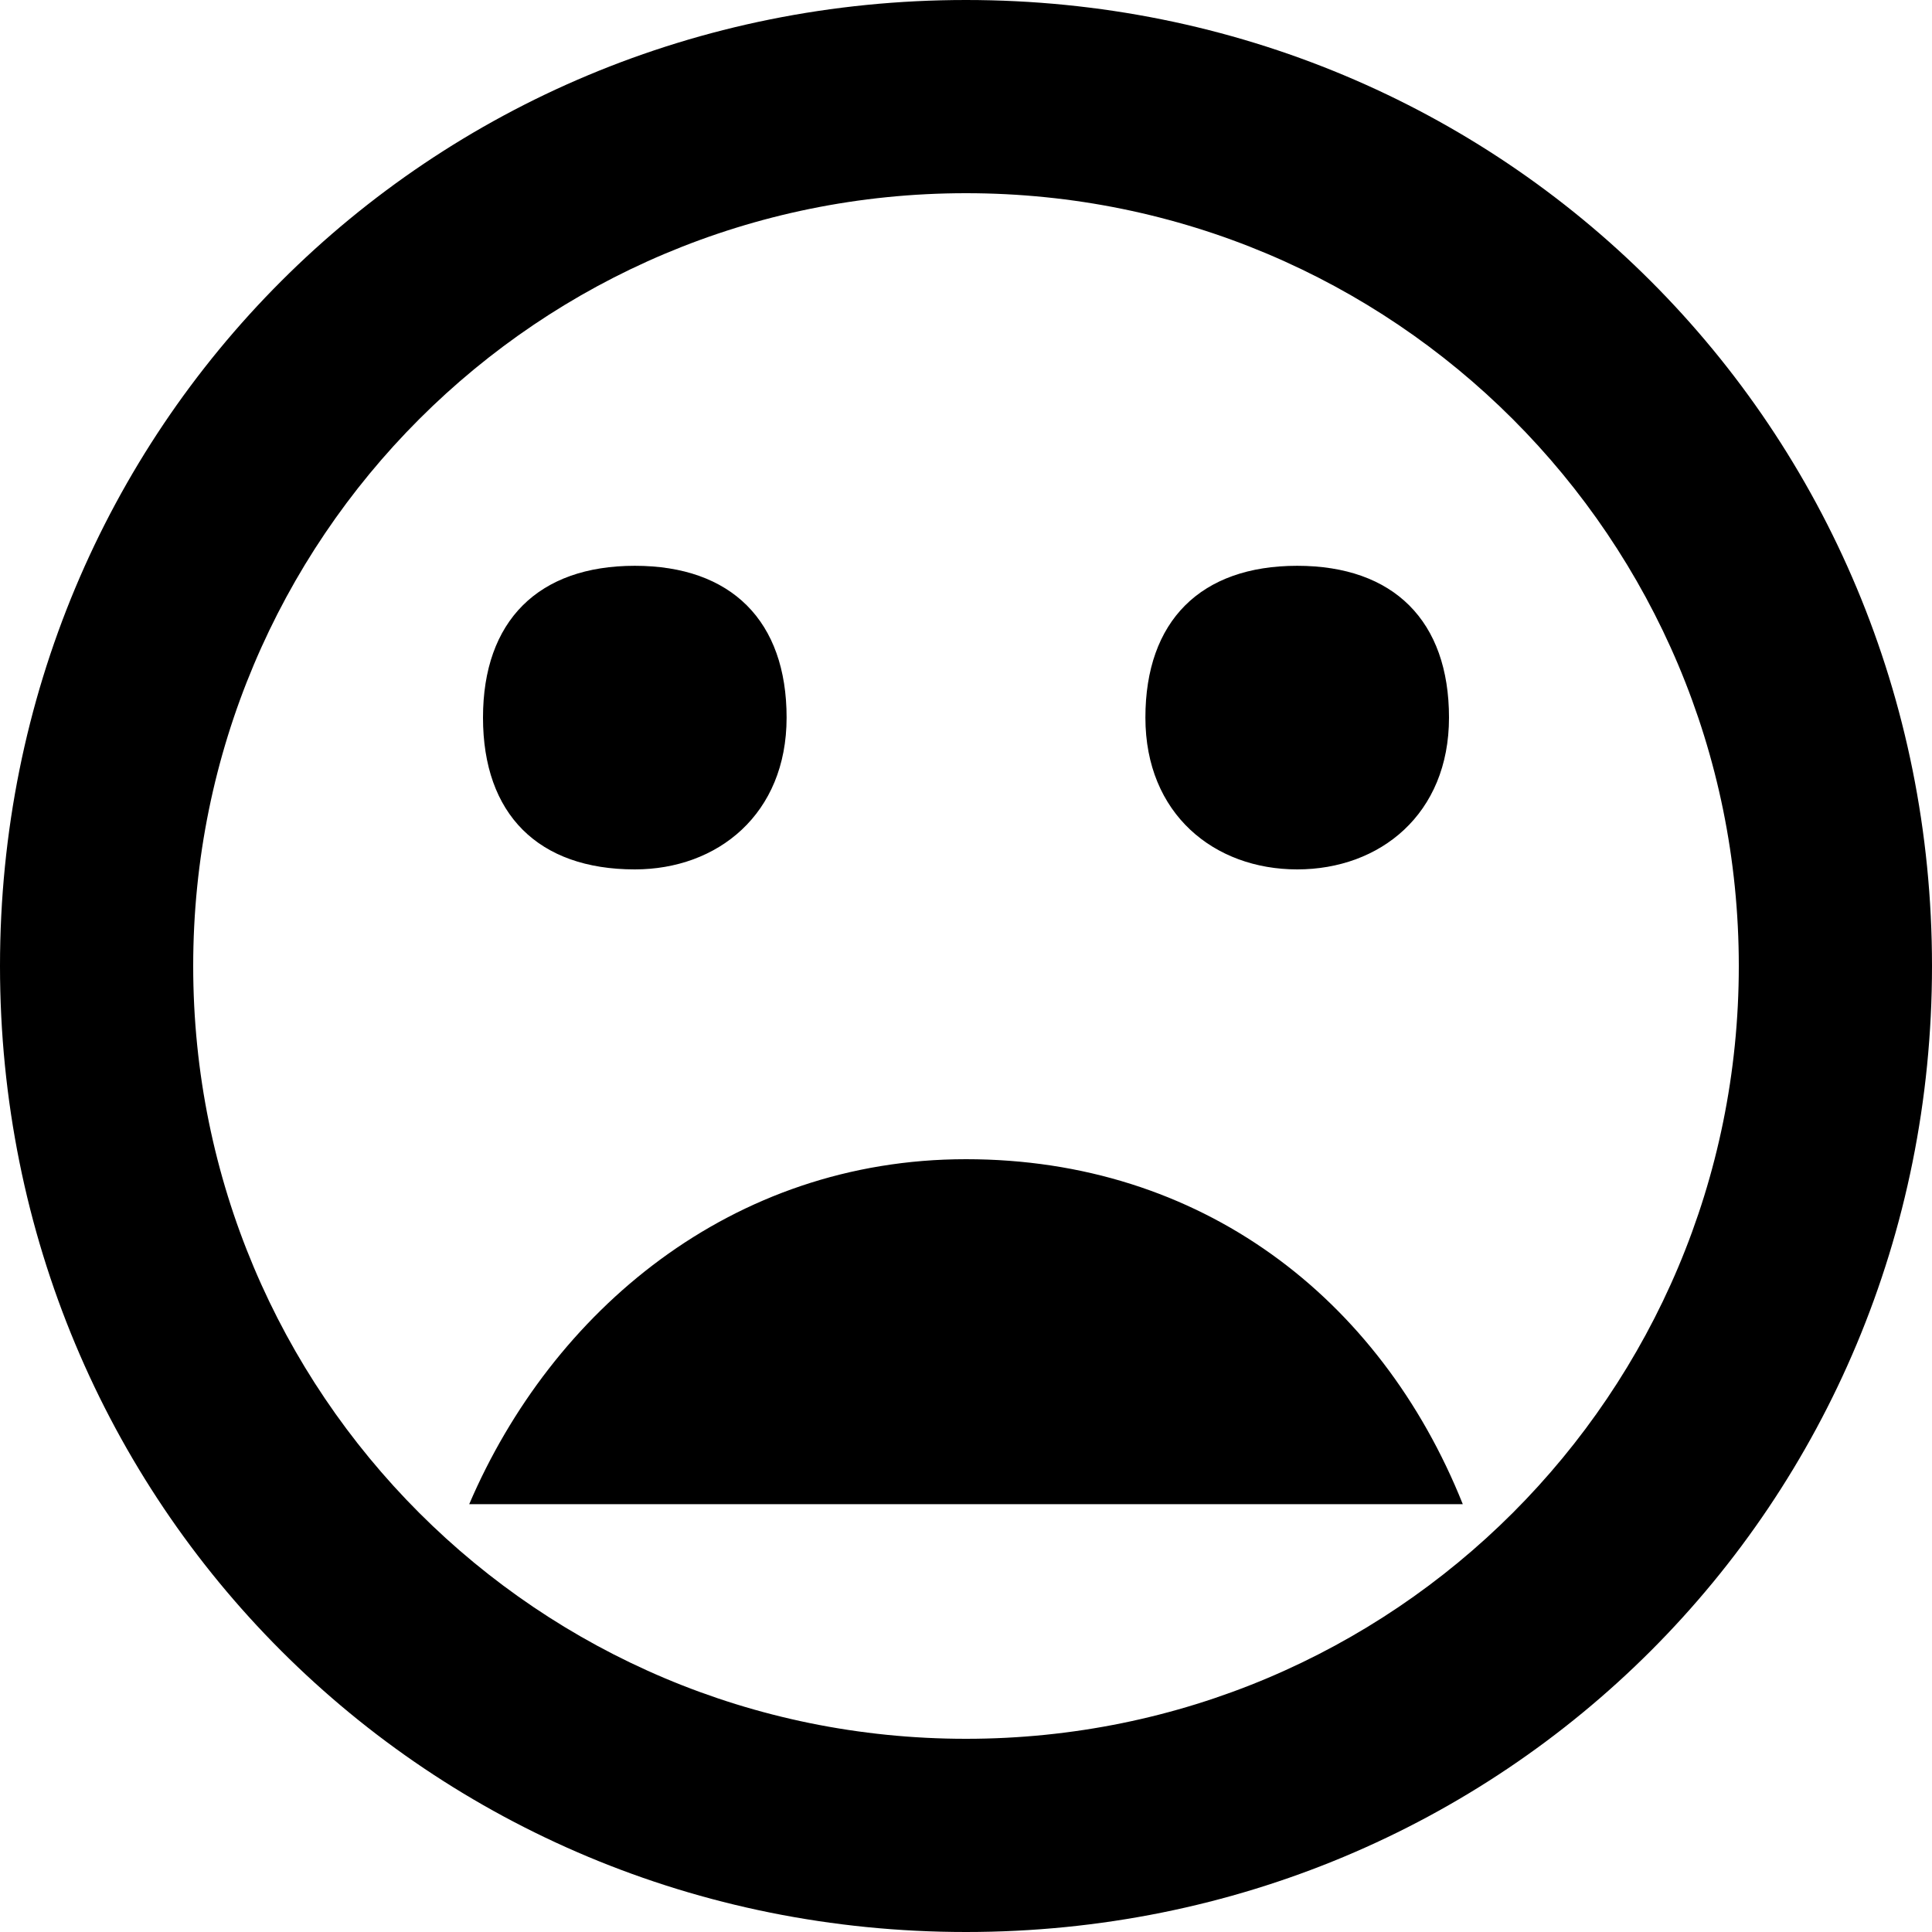 <?xml version="1.0" encoding="utf-8"?>
<!-- Generator: Adobe Illustrator 18.1.1, SVG Export Plug-In . SVG Version: 6.00 Build 0)  -->
<svg version="1.1" id="Layer_1" xmlns="http://www.w3.org/2000/svg" xmlns:xlink="http://www.w3.org/1999/xlink" x="0px" y="0px"
	 viewBox="299 370 14 14" enable-background="new 299 370 14 14" xml:space="preserve">
<path fill="none" d="M-442,326h918v918h-918V326z"/>
<path d="M306,370c-3.9,0-7,3.1-7,7s3.1,7,7,7s7-3.1,7-7S309.9,370,306,370z M306,382.6c-3.1,0-5.6-2.5-5.6-5.6s2.5-5.6,5.6-5.6
	s5.6,2.5,5.6,5.6S309.1,382.6,306,382.6z M308.4,376.3c0.6,0,1.1-0.4,1.1-1.1s-0.4-1.1-1.1-1.1s-1.1,0.4-1.1,1.1
	S307.8,376.3,308.4,376.3z M303.6,376.3c0.6,0,1.1-0.4,1.1-1.1s-0.4-1.1-1.1-1.1s-1.1,0.4-1.1,1.1S302.9,376.3,303.6,376.3z
	 M306,378.4c-1.7,0-3,1.1-3.6,2.5h7.2C309,379.4,307.7,378.4,306,378.4z"/>
</svg>
